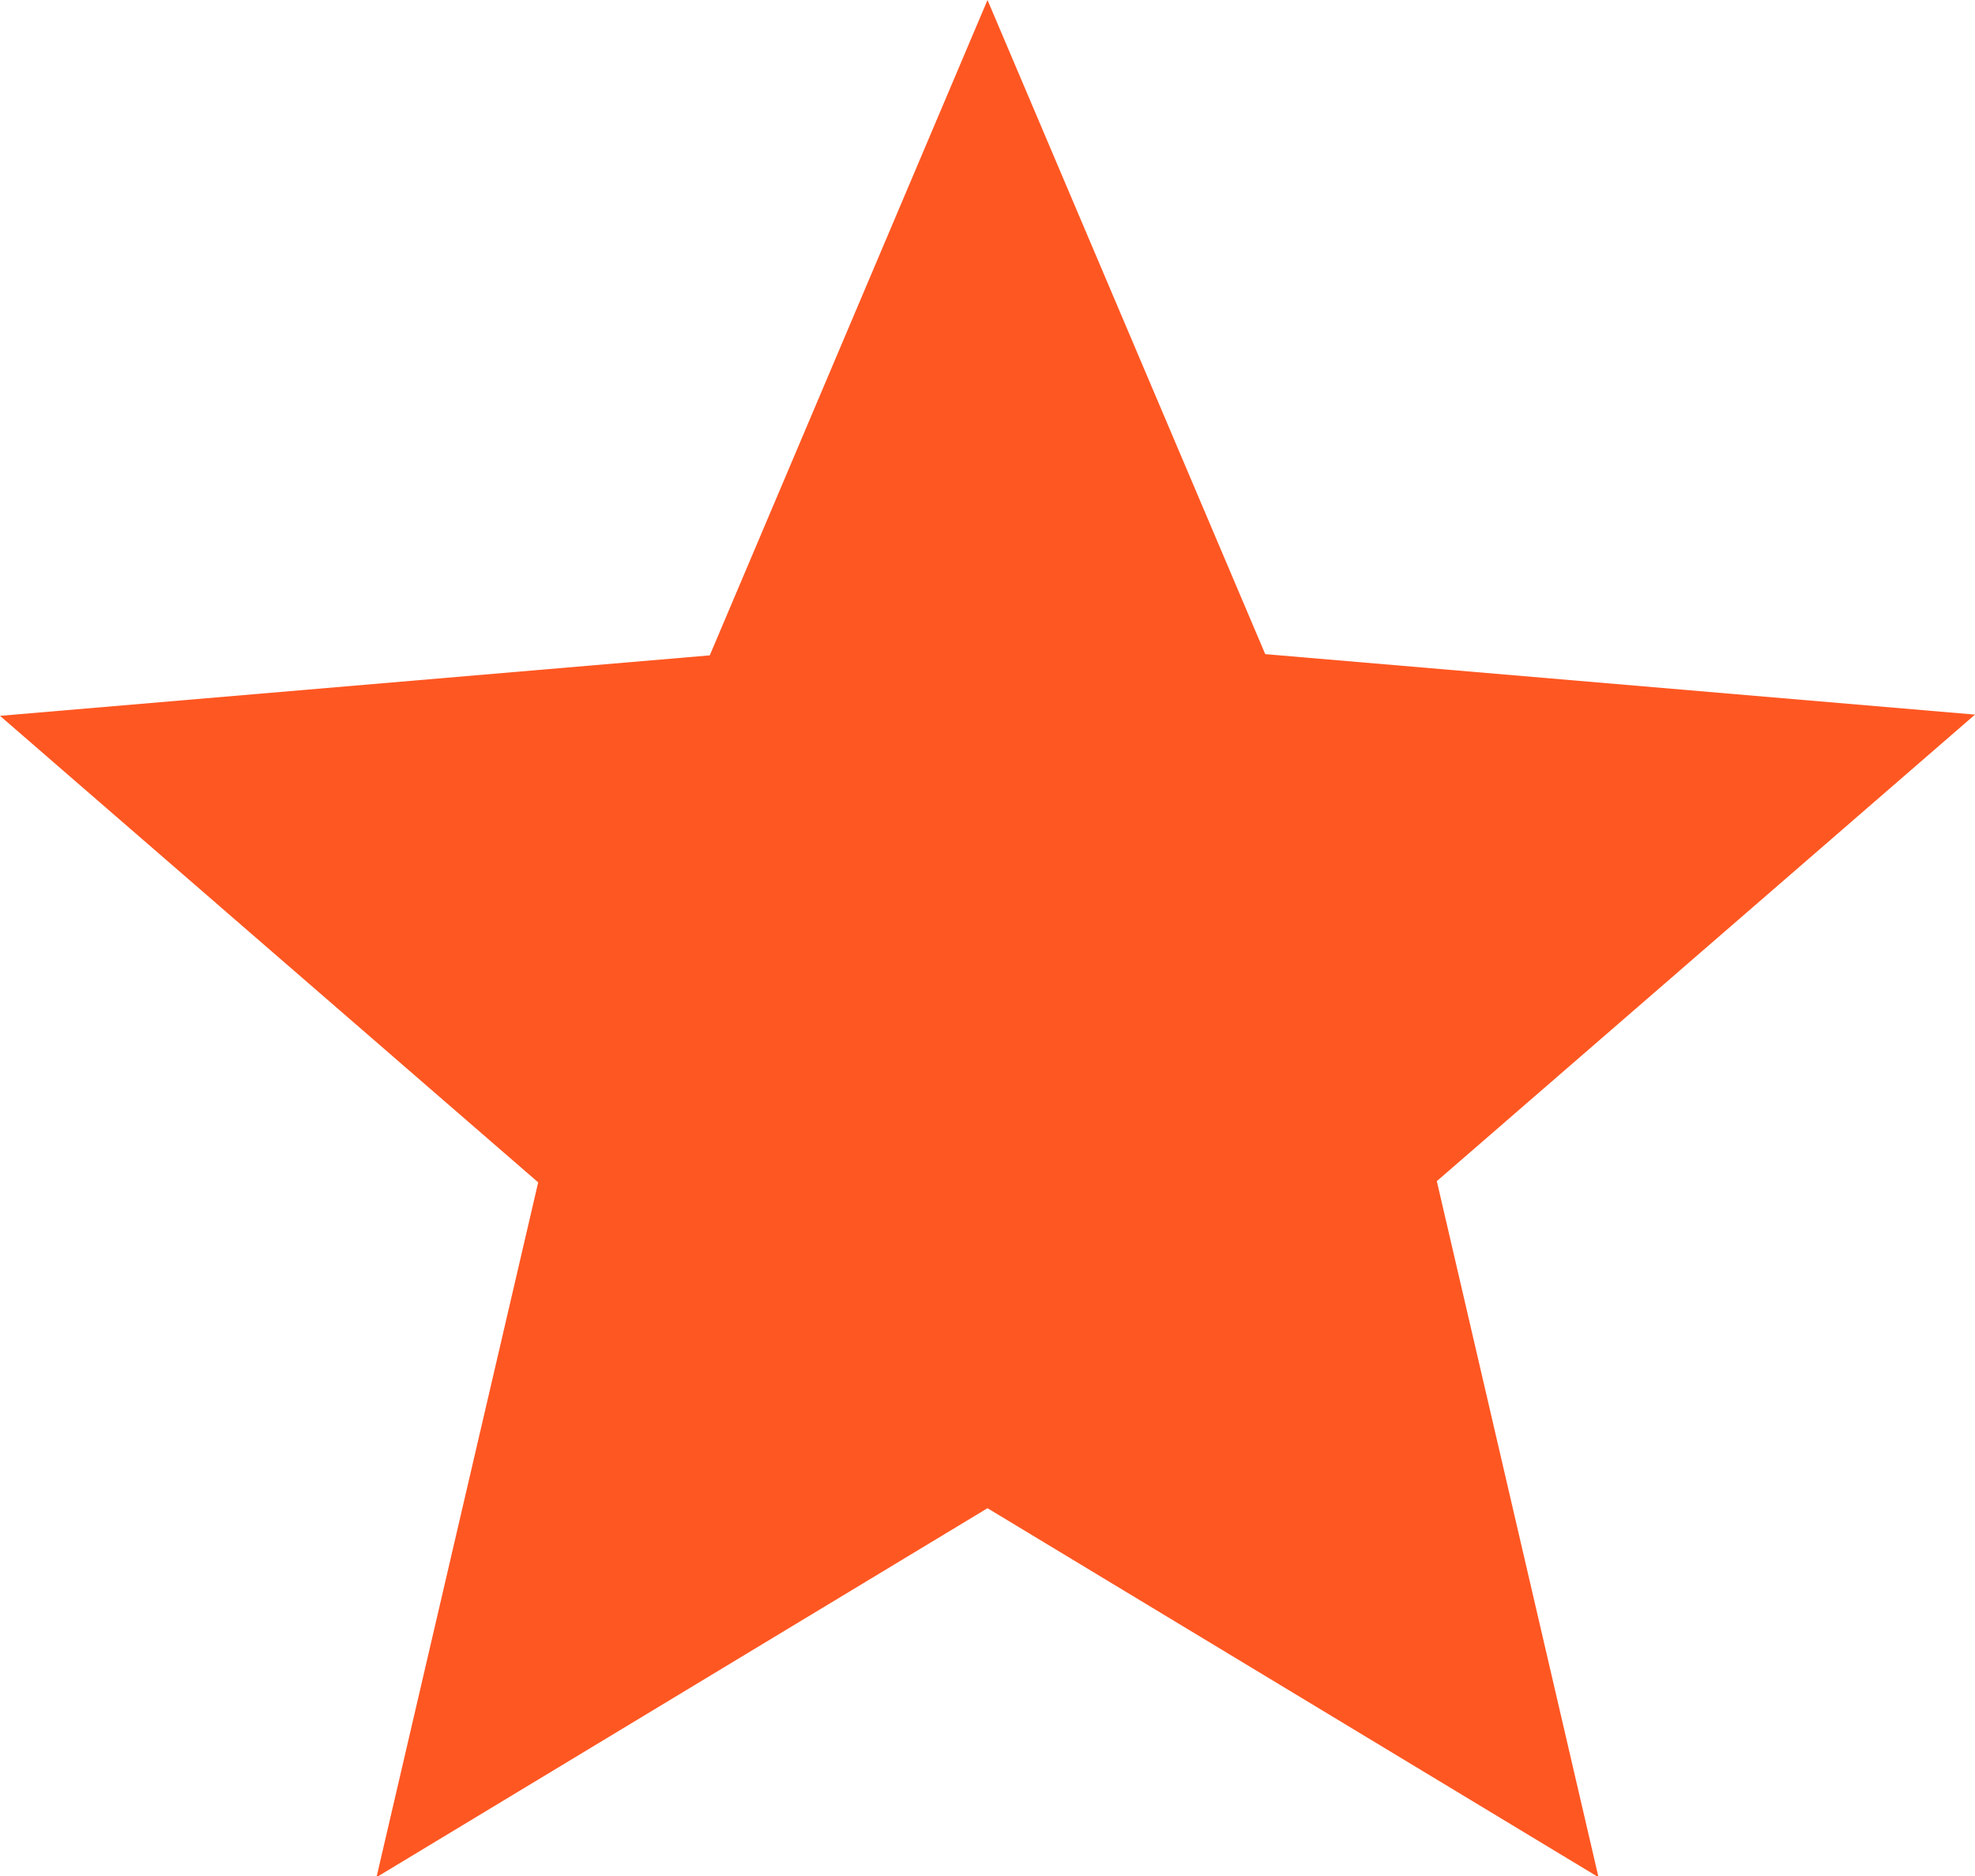 <svg xmlns="http://www.w3.org/2000/svg" viewBox="0 0 16 15.2"><defs><style>.cls-1{opacity:0.54;}.cls-2{fill:#ff5722;}</style></defs><title>icon</title><g id="Layer_25" data-name="Layer 25"><polygon class="cls-2" points="12.95 15.21 8 12.22 3.05 15.21 4.36 9.58 0 5.8 5.75 5.31 8 0 10.25 5.3 16 5.79 11.64 9.57 12.95 15.21"/></g></svg>